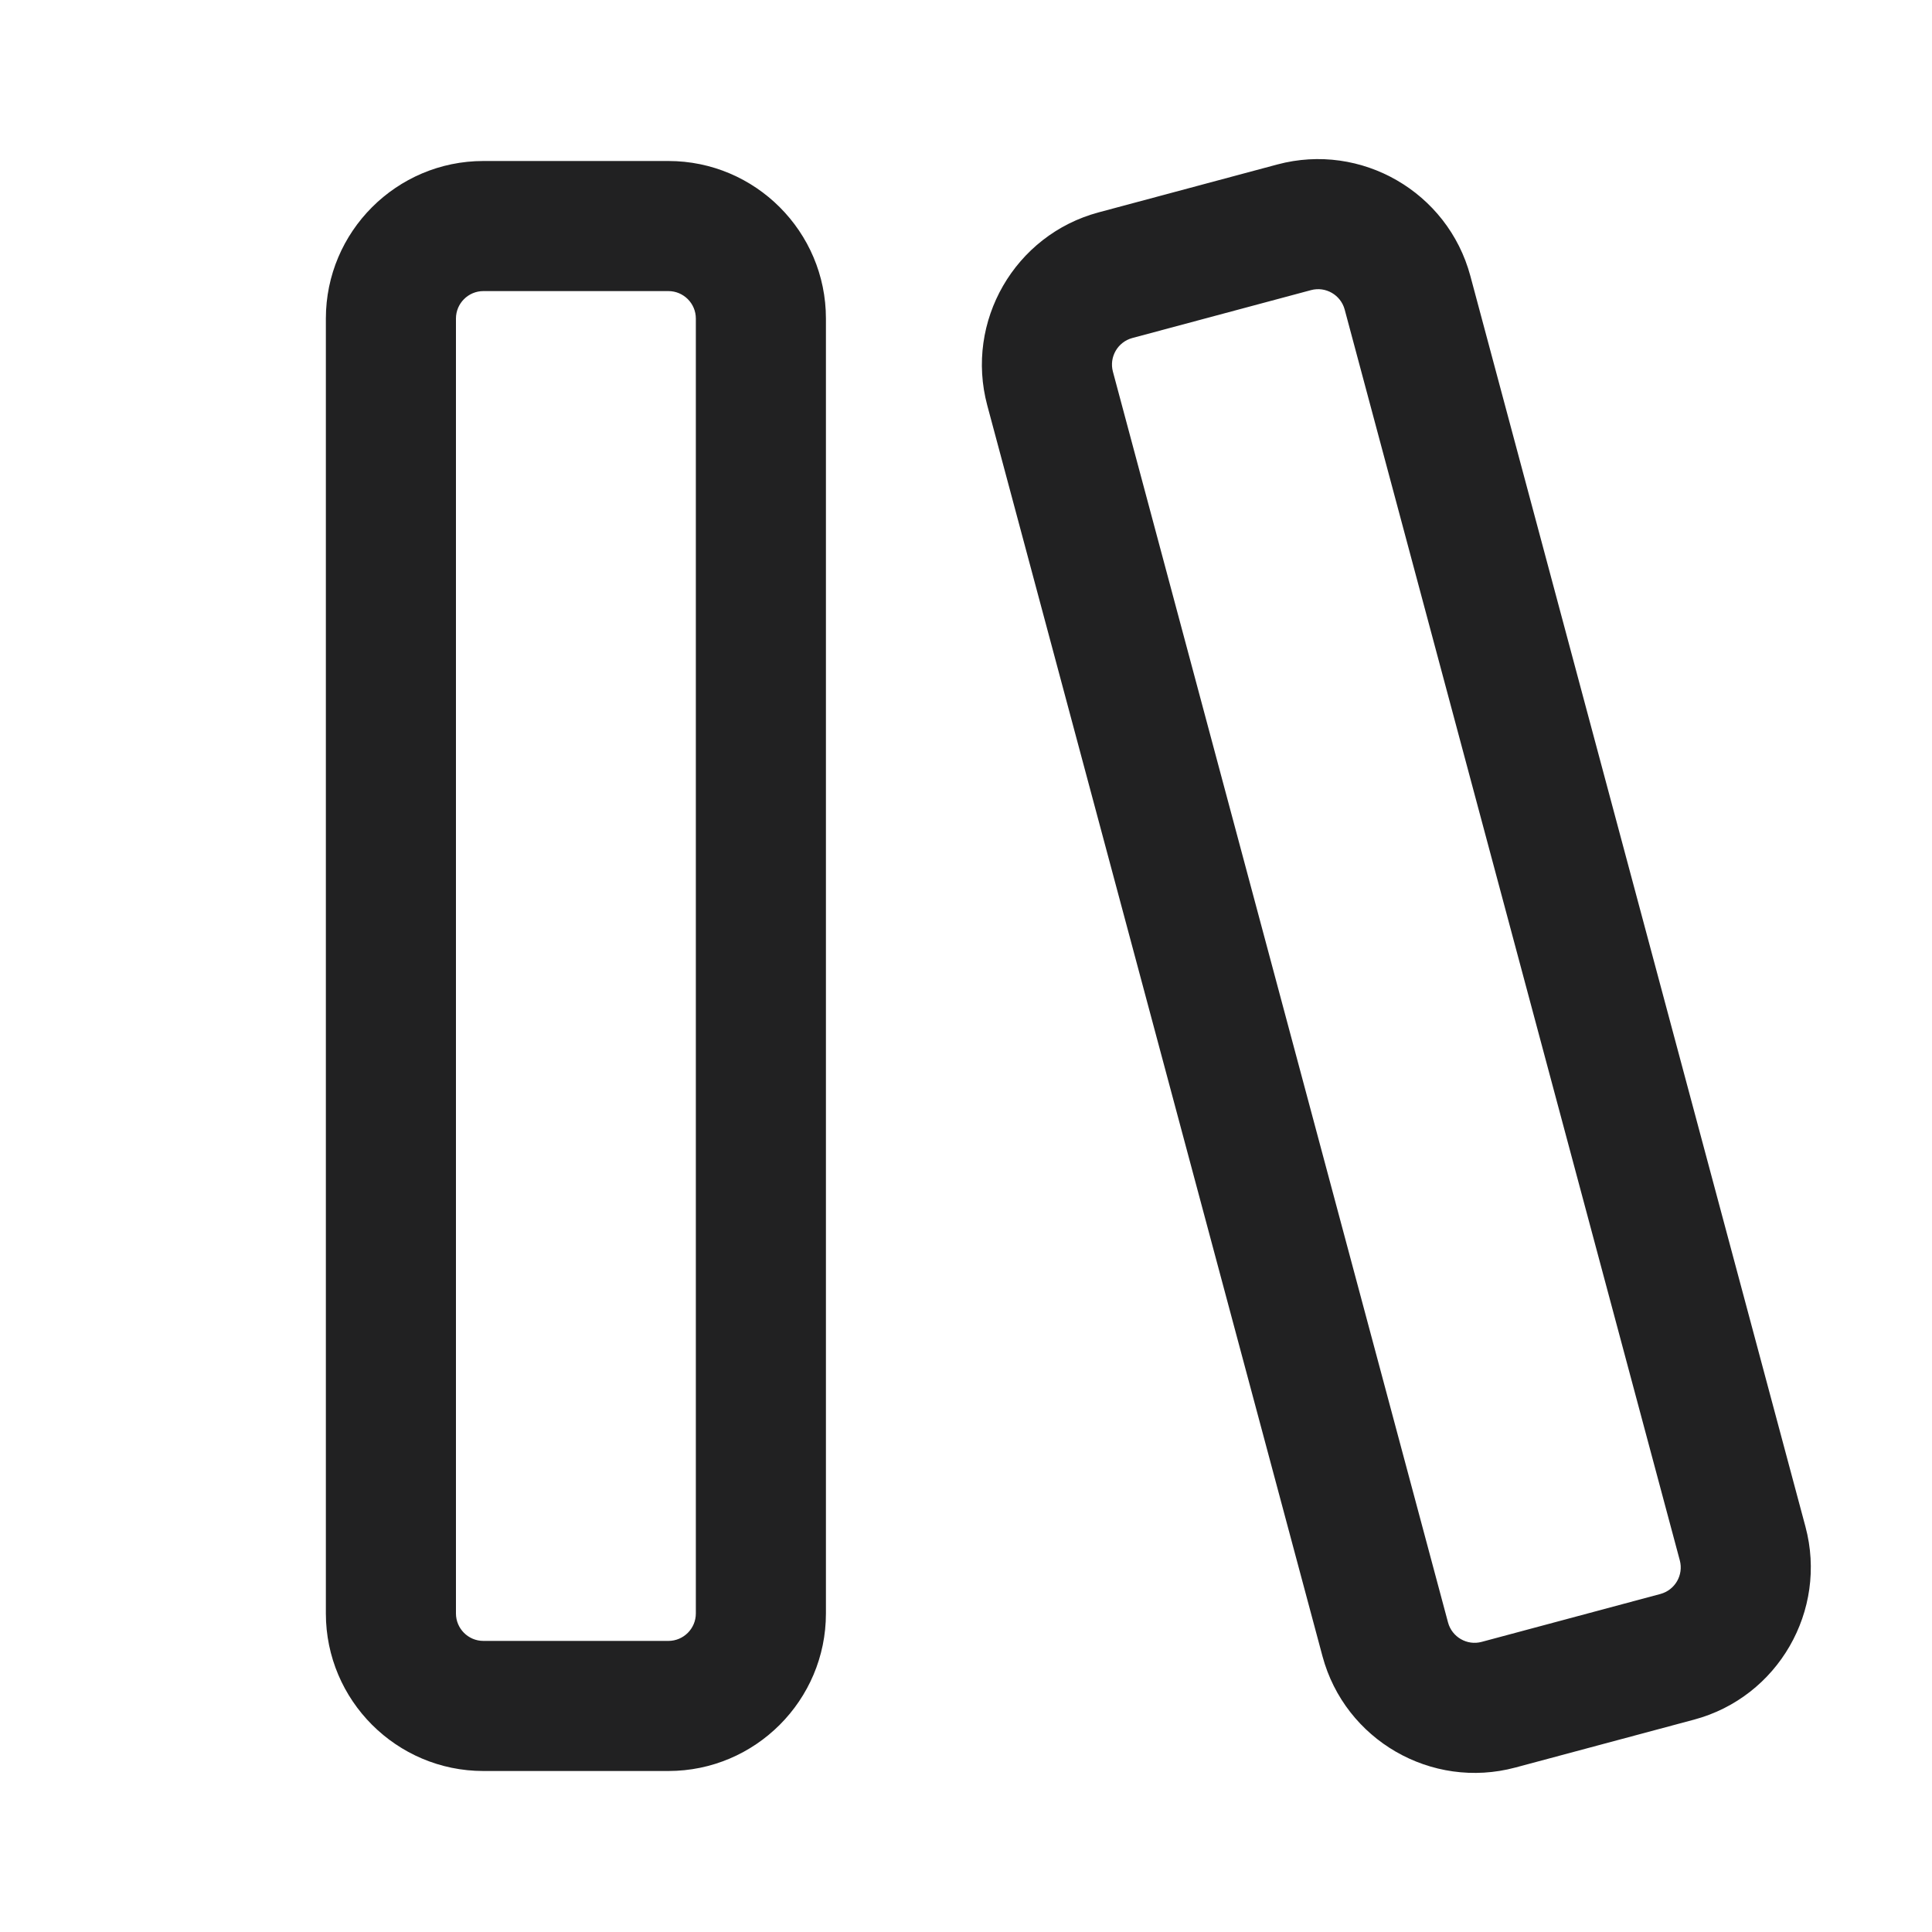 <svg width="24" height="24" viewBox="0 0 24 24" fill="none" xmlns="http://www.w3.org/2000/svg">
<path fill-rule="evenodd" clip-rule="evenodd" d="M15.868 2.043L13.648 2.638C12.606 2.917 11.985 3.993 12.264 5.035L16.428 20.573C16.707 21.615 17.782 22.236 18.824 21.957L21.044 21.362C22.086 21.083 22.707 20.007 22.428 18.965L18.265 3.427C17.985 2.385 16.91 1.764 15.868 2.043ZM6.005 2H8.303C9.382 2 10.26 2.878 10.26 3.957V20.043C10.26 21.122 9.382 22 8.303 22H6.005C4.926 22 4.048 21.122 4.048 20.043V3.957C4.048 2.878 4.926 2 6.005 2ZM8.303 20.384C8.491 20.384 8.644 20.231 8.644 20.043V3.957C8.644 3.769 8.491 3.616 8.303 3.616H6.005C5.817 3.616 5.664 3.769 5.664 3.957V20.043C5.664 20.231 5.817 20.384 6.005 20.384H8.303ZM20.626 19.801C20.808 19.752 20.916 19.565 20.867 19.383L16.704 3.845C16.655 3.664 16.468 3.555 16.286 3.604L14.066 4.199C13.885 4.248 13.776 4.435 13.825 4.617L17.988 20.155C18.037 20.336 18.224 20.445 18.406 20.396L20.626 19.801Z" fill="#212122"/>
<mask id="mask0" mask-type="alpha" maskUnits="userSpaceOnUse" x="4" y="1" width="19" height="22">
<path fill-rule="evenodd" clip-rule="evenodd" d="M15.868 2.043L13.648 2.638C12.606 2.917 11.985 3.993 12.264 5.035L16.428 20.573C16.707 21.615 17.782 22.236 18.824 21.957L21.044 21.362C22.086 21.083 22.707 20.007 22.428 18.965L18.265 3.427C17.985 2.385 16.91 1.764 15.868 2.043ZM6.005 2H8.303C9.382 2 10.26 2.878 10.26 3.957V20.043C10.26 21.122 9.382 22 8.303 22H6.005C4.926 22 4.048 21.122 4.048 20.043V3.957C4.048 2.878 4.926 2 6.005 2ZM8.303 20.384C8.491 20.384 8.644 20.231 8.644 20.043V3.957C8.644 3.769 8.491 3.616 8.303 3.616H6.005C5.817 3.616 5.664 3.769 5.664 3.957V20.043C5.664 20.231 5.817 20.384 6.005 20.384H8.303ZM20.626 19.801C20.808 19.752 20.916 19.565 20.867 19.383L16.704 3.845C16.655 3.664 16.468 3.555 16.286 3.604L14.066 4.199C13.885 4.248 13.776 4.435 13.825 4.617L17.988 20.155C18.037 20.336 18.224 20.445 18.406 20.396L20.626 19.801Z" fill="white"/>
</mask>
<g mask="url(#mask0)">
</g>
</svg>
